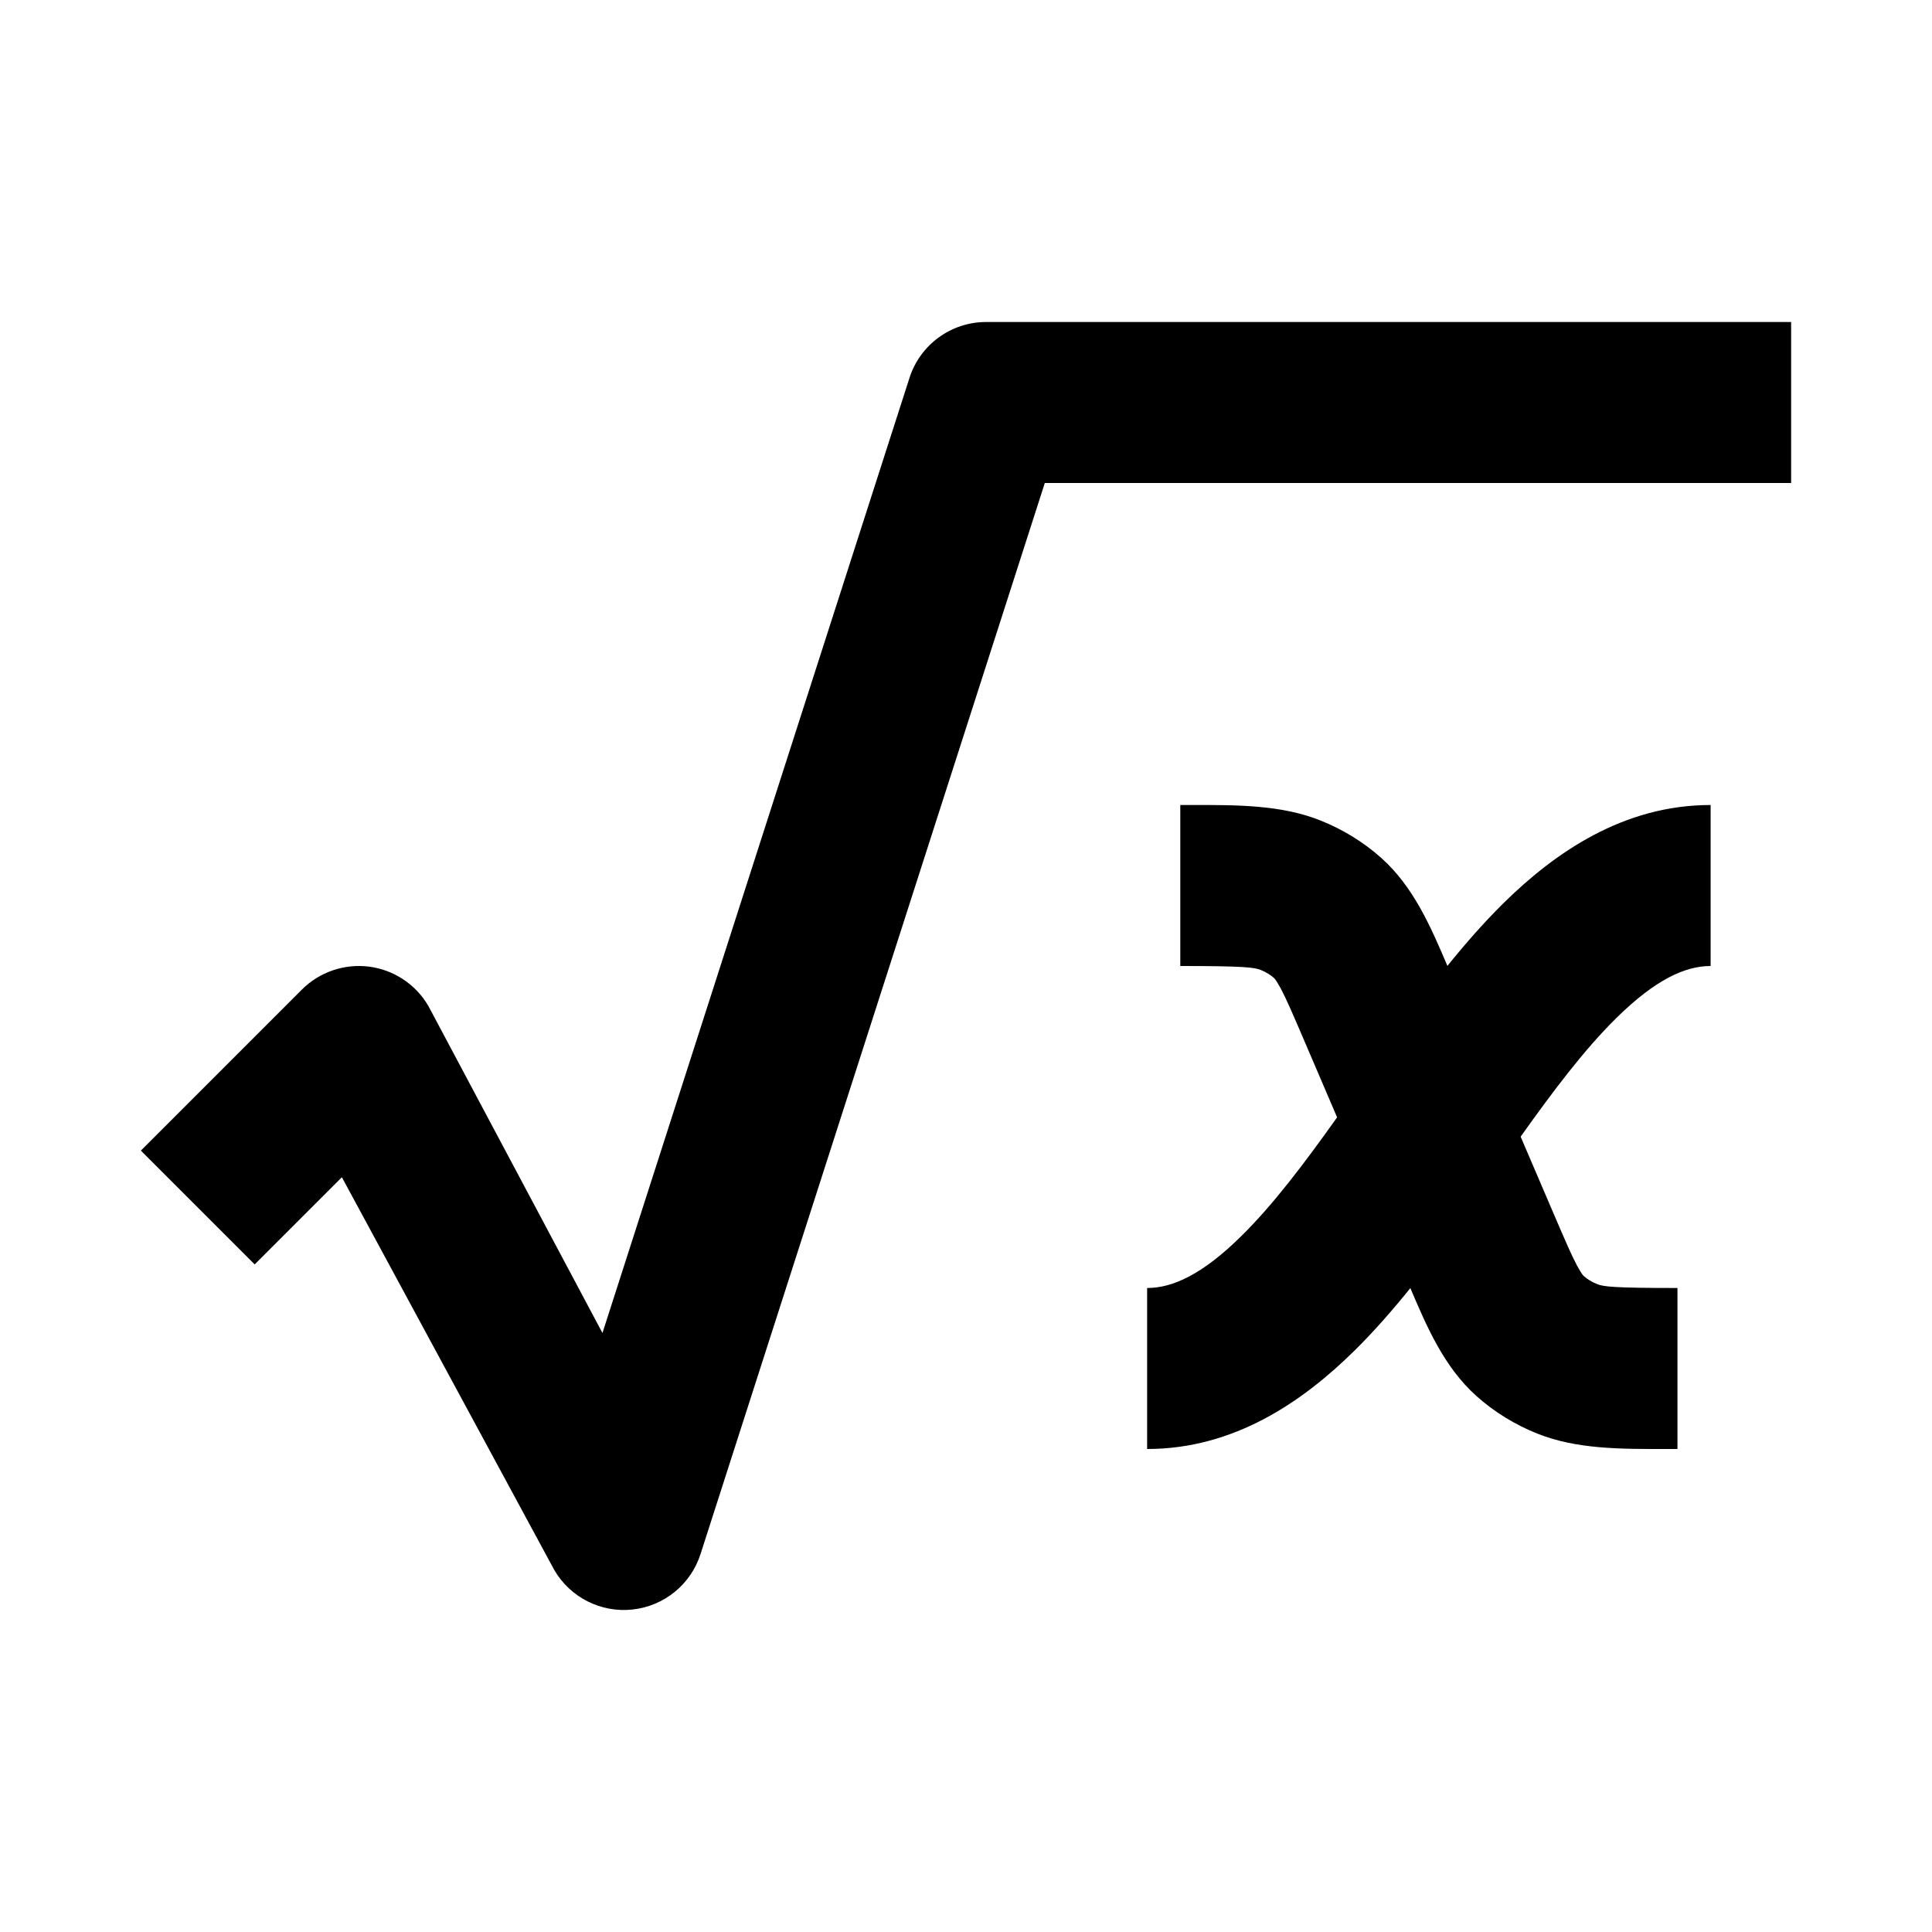 <svg width="24" height="24" viewBox="0 0 24 24" xmlns="http://www.w3.org/2000/svg">
    <path fill-rule="evenodd" clip-rule="evenodd" d="M11.298 4.694C11.431 4.28 11.816 4 12.25 4L22.25 4L22.25 6L12.979 6L8.702 19.306C8.581 19.682 8.251 19.951 7.858 19.994C7.466 20.037 7.085 19.845 6.886 19.504L4.247 14.624L3.164 15.707L1.75 14.293L3.75 12.293C3.969 12.074 4.278 11.969 4.585 12.008C4.893 12.048 5.165 12.228 5.321 12.496L7.484 16.559L11.298 4.694Z"/>
    <path d="M15.661 12.049C15.583 12.018 15.463 12 14.662 12V10L14.796 10C15.372 9.999 15.919 9.998 16.405 10.193C16.68 10.303 16.936 10.459 17.158 10.657C17.563 11.019 17.776 11.52 17.98 11.998L17.98 11.999C18.201 11.725 18.431 11.463 18.67 11.226C19.317 10.587 20.169 10 21.25 10V12C20.938 12 20.567 12.164 20.076 12.649C19.683 13.037 19.302 13.541 18.89 14.12L19.309 15.098C19.444 15.412 19.521 15.591 19.59 15.721C19.622 15.78 19.643 15.812 19.655 15.829C19.666 15.844 19.672 15.849 19.674 15.851C19.717 15.889 19.772 15.925 19.839 15.951C19.917 15.983 20.037 16 20.838 16V18L20.704 18C20.128 18.001 19.581 18.003 19.095 17.808C18.82 17.698 18.564 17.541 18.342 17.343C17.937 16.981 17.724 16.48 17.52 16.002L17.52 16.001C17.299 16.275 17.069 16.538 16.83 16.774C16.183 17.413 15.331 18 14.25 18V16C14.562 16 14.933 15.837 15.424 15.351C15.817 14.963 16.198 14.459 16.61 13.88L16.191 12.902C16.056 12.588 15.979 12.409 15.91 12.279C15.878 12.221 15.857 12.189 15.845 12.171C15.834 12.156 15.828 12.151 15.826 12.149C15.783 12.111 15.728 12.076 15.661 12.049Z"/>
</svg>
